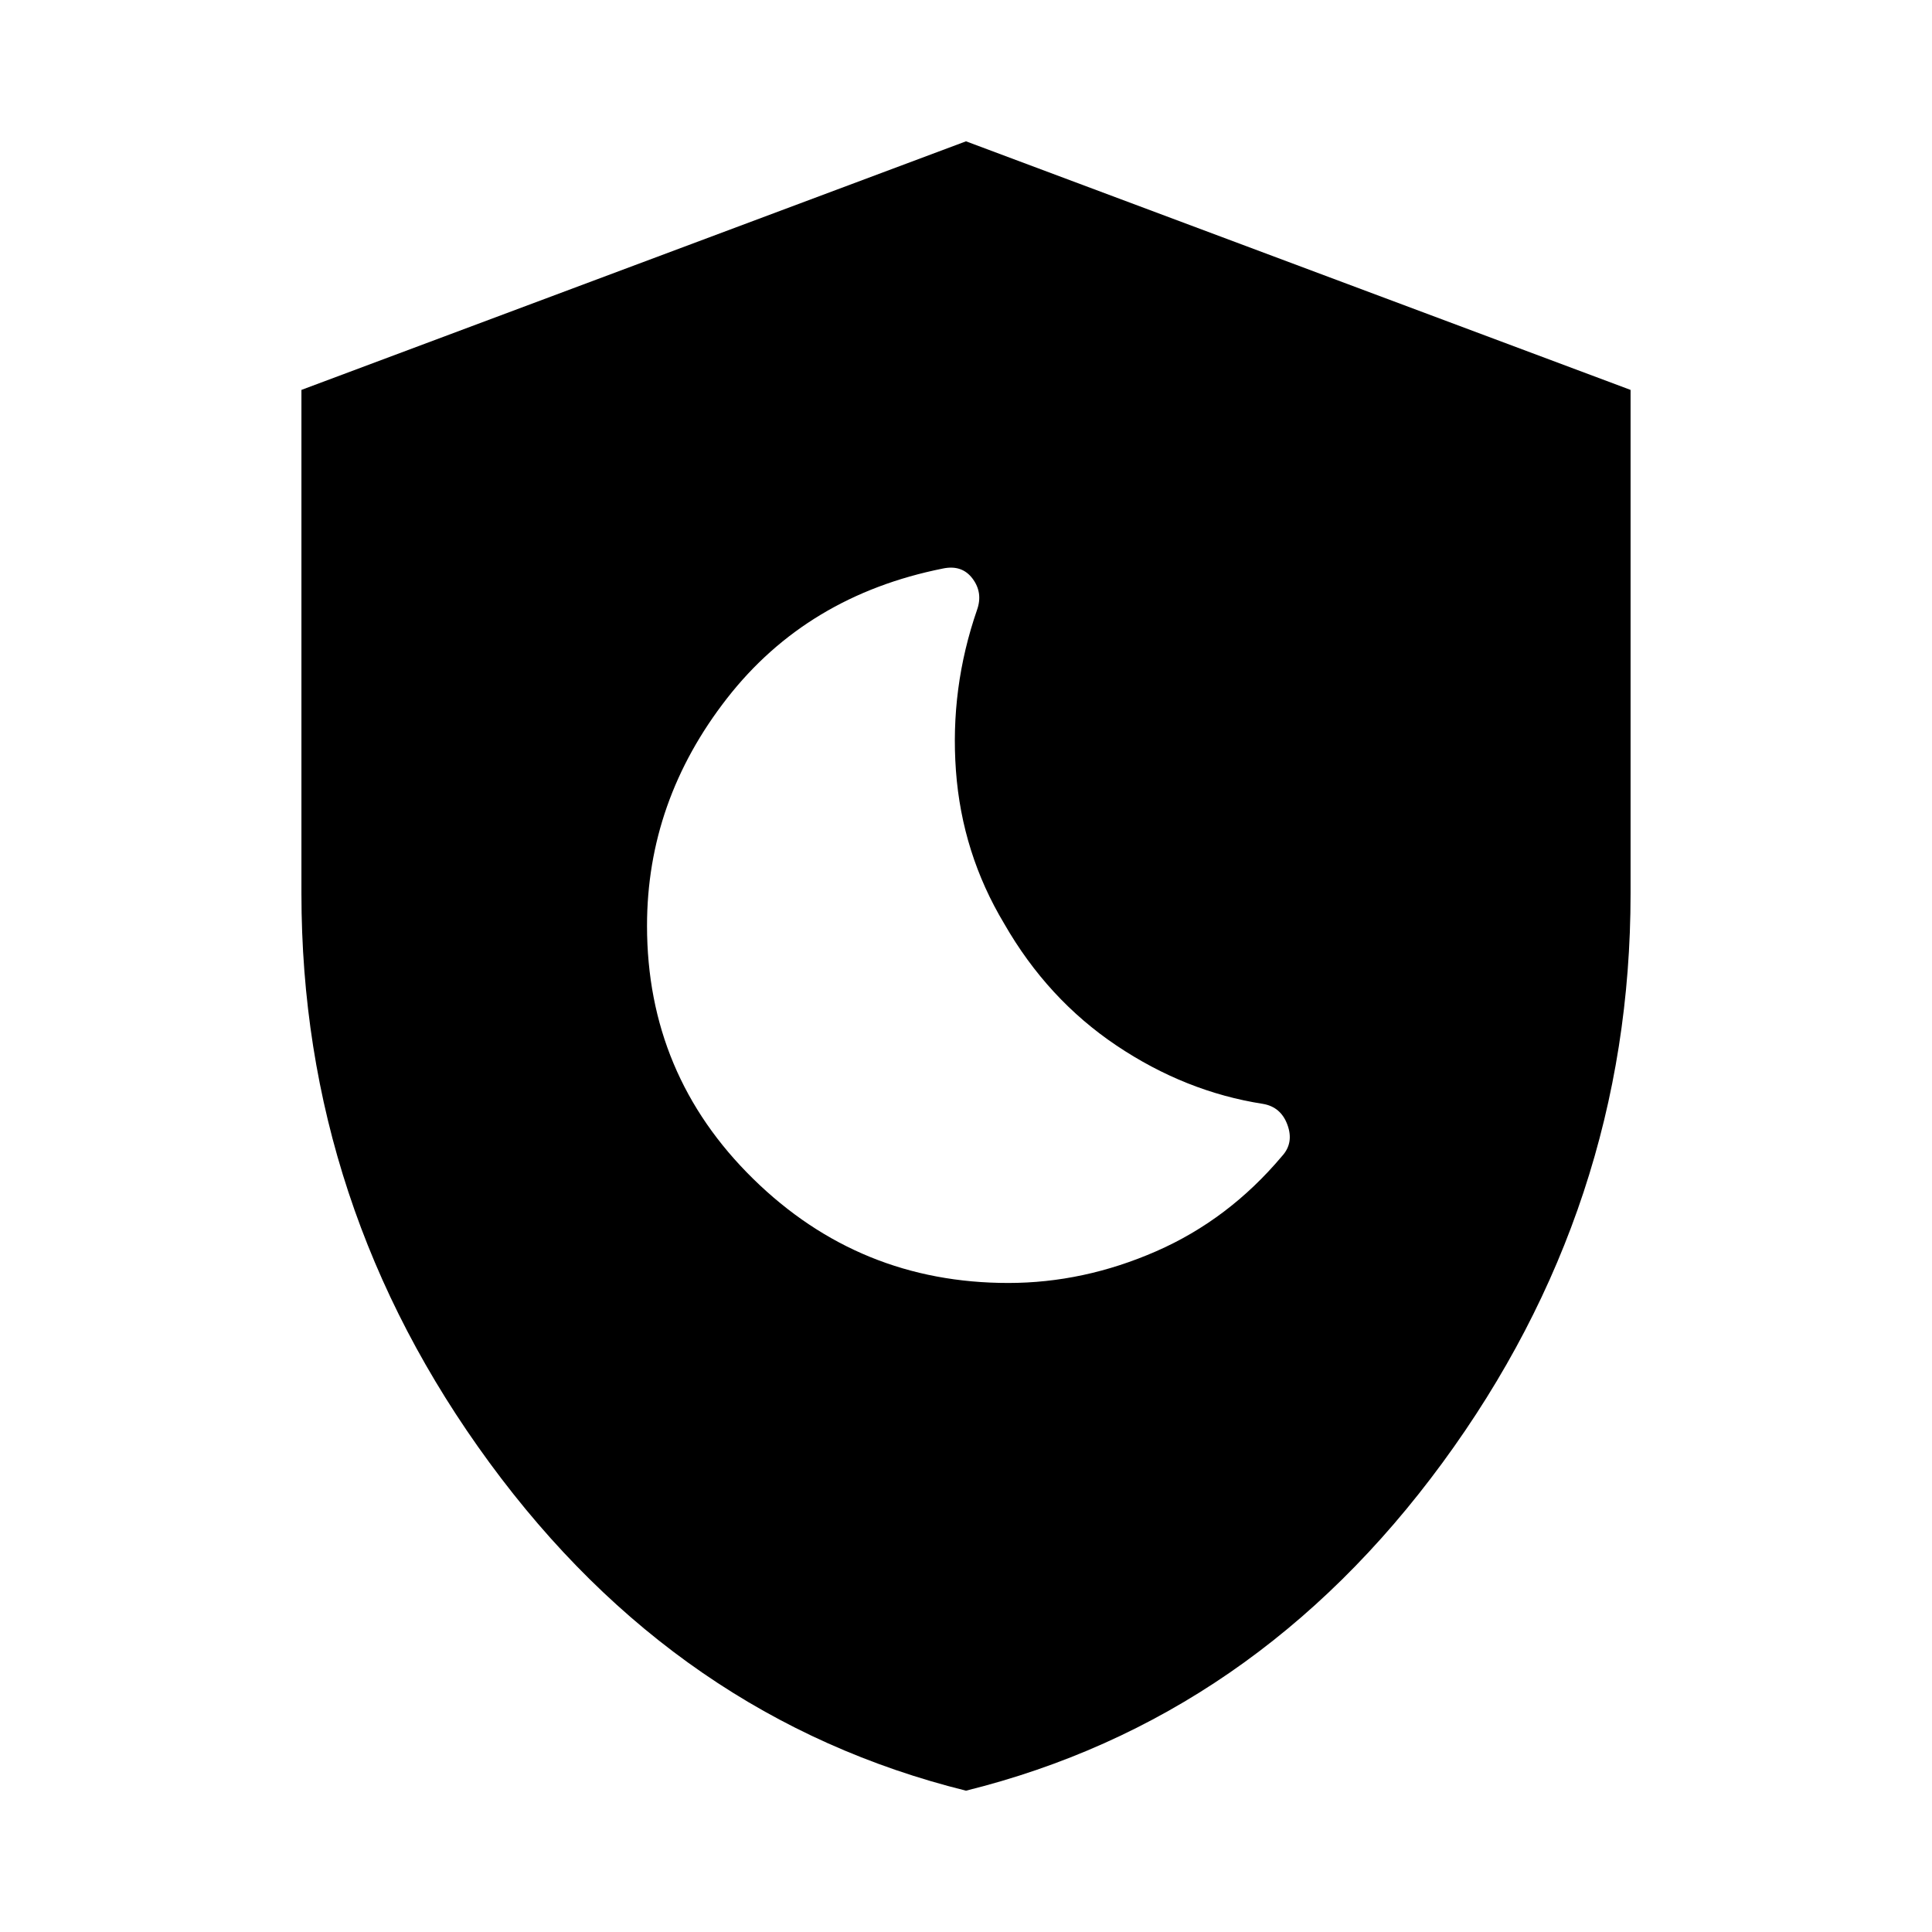 <svg xmlns="http://www.w3.org/2000/svg" height="24" viewBox="0 -960 960 960" width="24"><path d="M501-322.5q37.5 0 73.5-15.75T637-385.5q6-6.5 2.75-15.5t-12.25-10.5q-38.5-6-72.75-29T499-501q-21-35-24-76t10.5-80q3-8.5-2.25-15.5t-14.75-5Q401-664 361.25-613T321.5-500q0 74 52.75 125.75T501-322.5ZM480-70.22Q336.65-105.8 243.22-233.2 149.78-360.6 149.78-516v-250.26L480-889.78l330.22 123.52V-516q0 155.4-93.44 282.8Q623.35-105.8 480-70.22Z"/></svg>